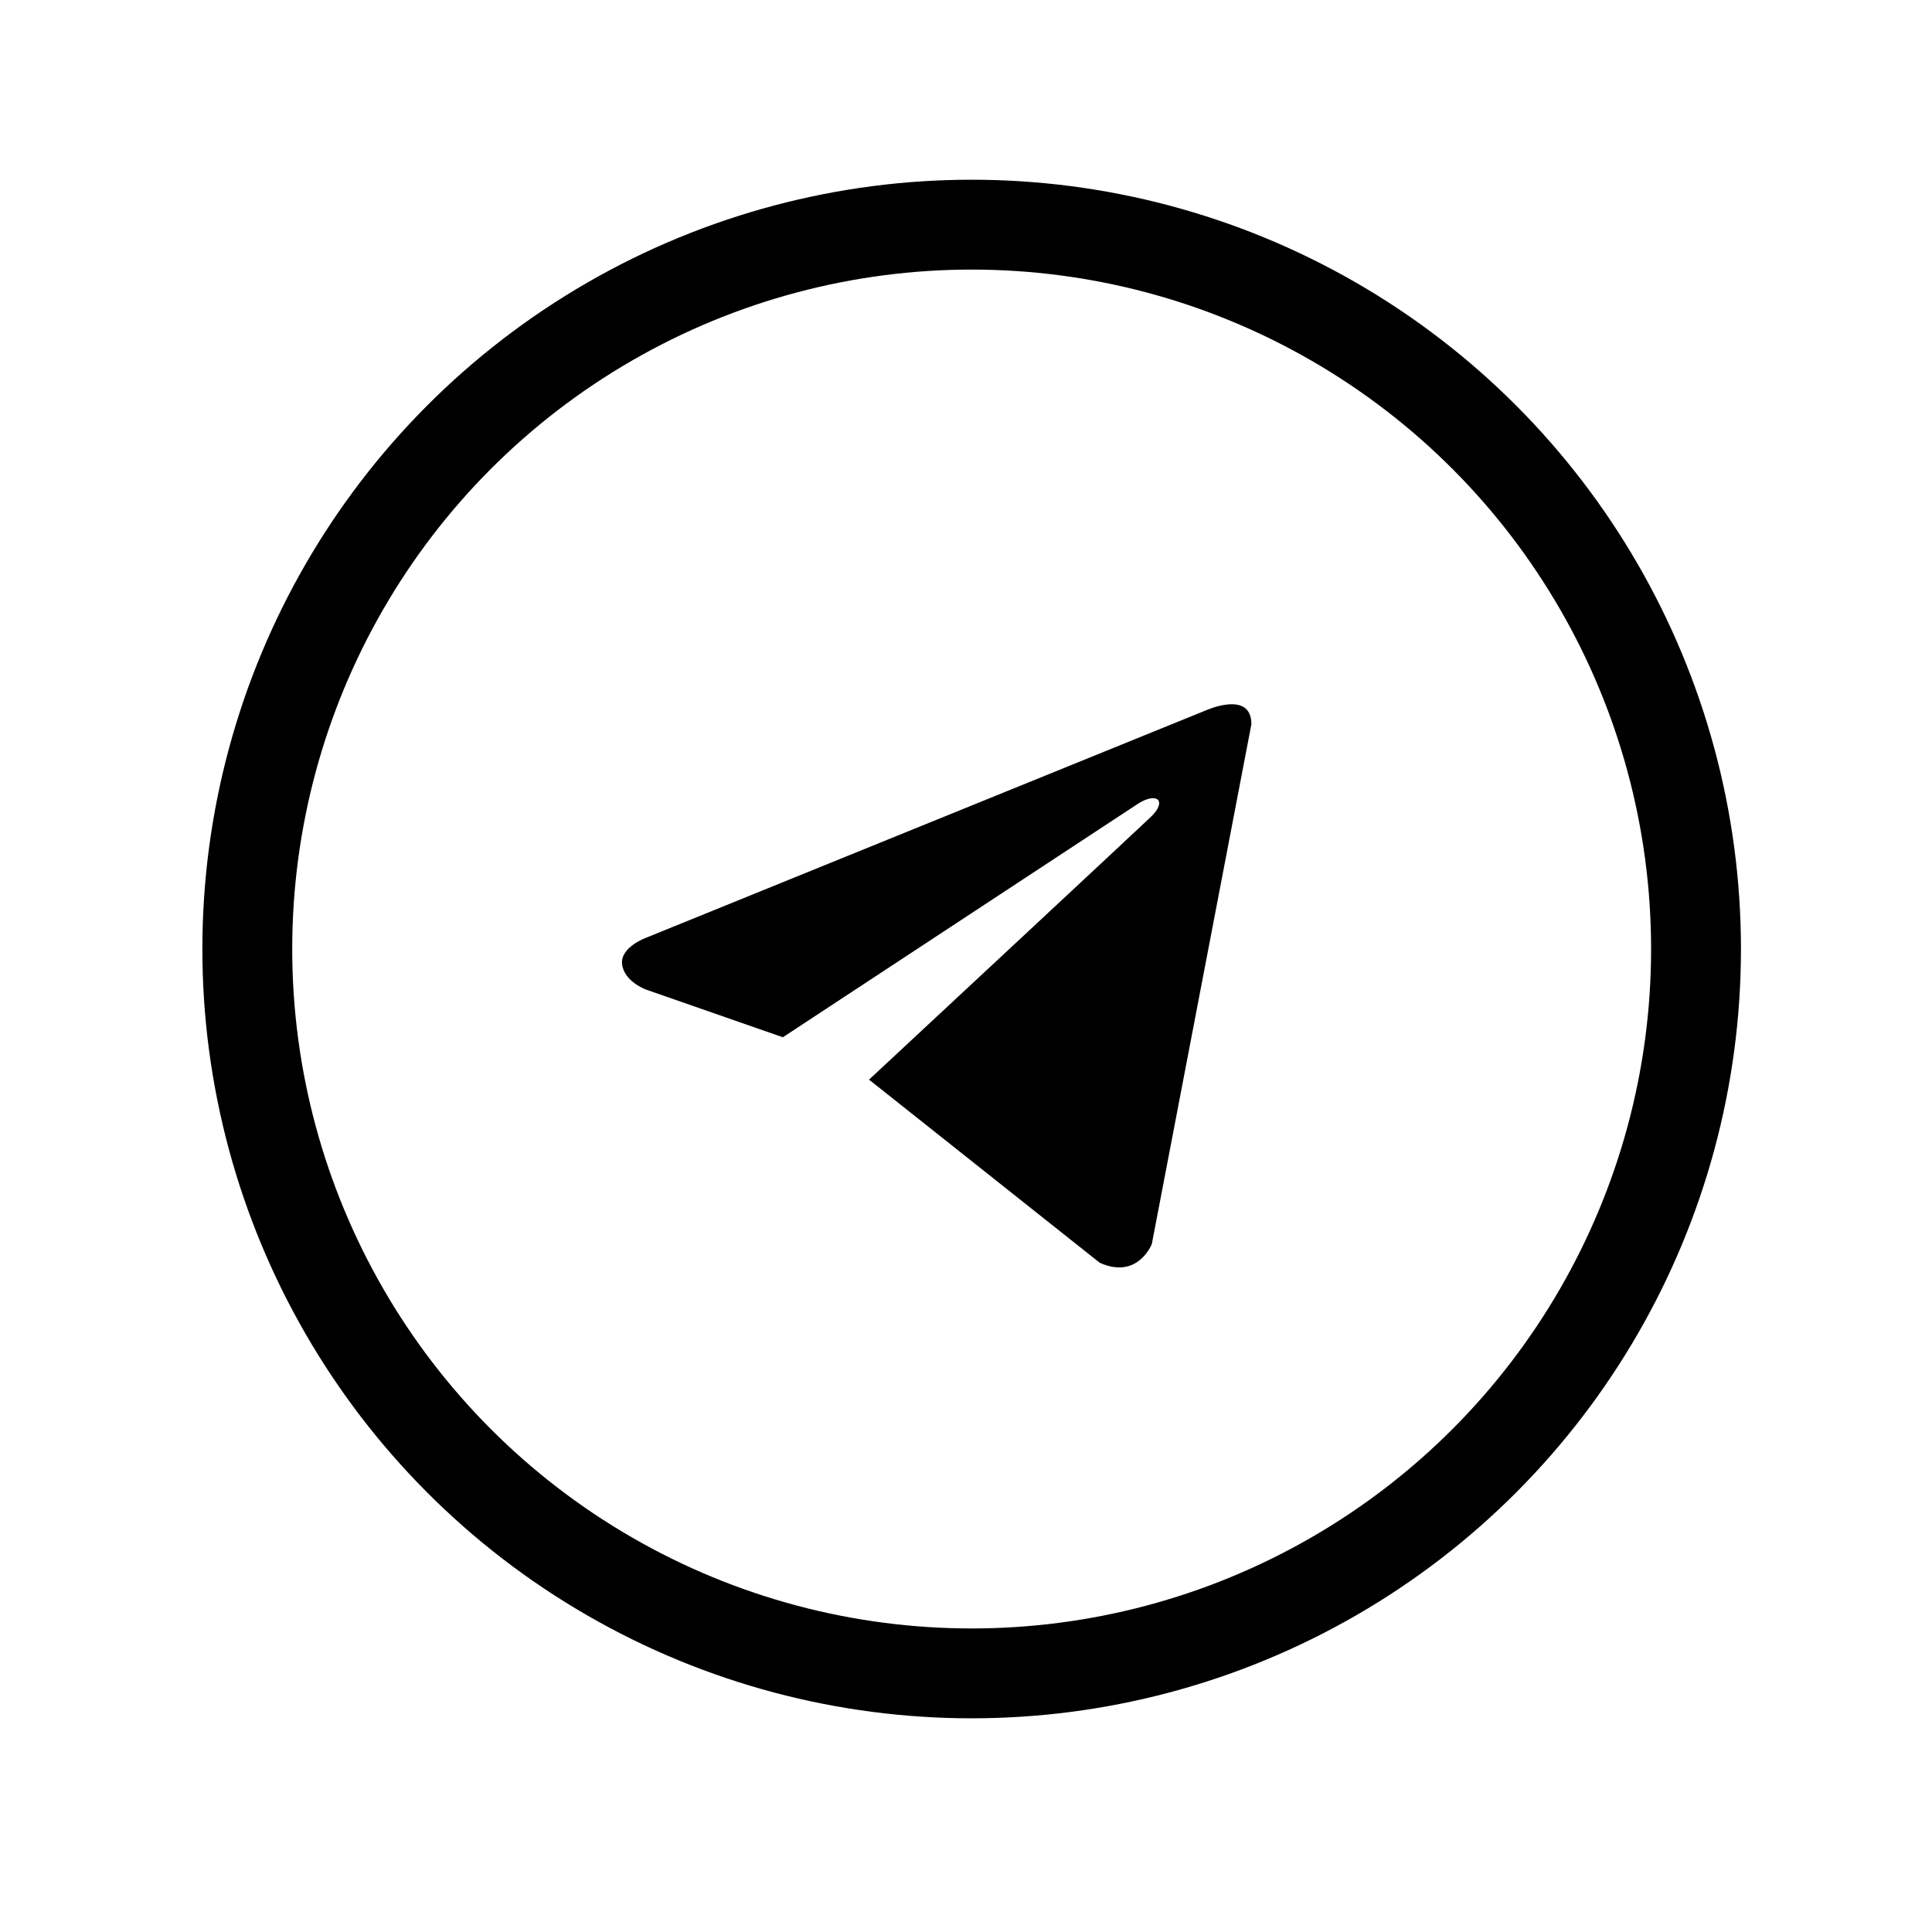 <svg width="43" height="43" viewBox="0 0 43 43" fill="none" xmlns="http://www.w3.org/2000/svg">
<g filter="url(#filter0_d_9_1401)">
<circle cx="21.626" cy="17.122" r="16.122" stroke="black" stroke-width="2"/>
<path d="M25.636 23.687L27.852 12.118C27.852 11.348 26.83 11.814 26.83 11.814L14.388 16.868C14.388 16.868 13.799 17.076 13.846 17.462C13.892 17.846 14.373 18.023 14.373 18.023L17.424 19.086L25.335 13.884C25.756 13.62 25.98 13.828 25.618 14.178C25.384 14.404 20.029 19.39 19.338 20.033L19.362 20.045L24.475 24.104C25.326 24.489 25.636 23.687 25.636 23.687Z" fill="black"/>
</g>
<defs>
<filter id="filter0_d_9_1401" x="0.504" y="0" width="42.243" height="42.244" filterUnits="userSpaceOnUse" color-interpolation-filters="sRGB">
<feFlood flood-opacity="0" result="BackgroundImageFix"/>
<feColorMatrix in="SourceAlpha" type="matrix" values="0 0 0 0 0 0 0 0 0 0 0 0 0 0 0 0 0 0 127 0" result="hardAlpha"/>
<feOffset dy="4"/>
<feGaussianBlur stdDeviation="2"/>
<feComposite in2="hardAlpha" operator="out"/>
<feColorMatrix type="matrix" values="0 0 0 0 0 0 0 0 0 0 0 0 0 0 0 0 0 0 0.25 0"/>
<feBlend mode="normal" in2="BackgroundImageFix" result="effect1_dropShadow_9_1401"/>
<feBlend mode="normal" in="SourceGraphic" in2="effect1_dropShadow_9_1401" result="shape"/>
</filter>
</defs>
</svg>
